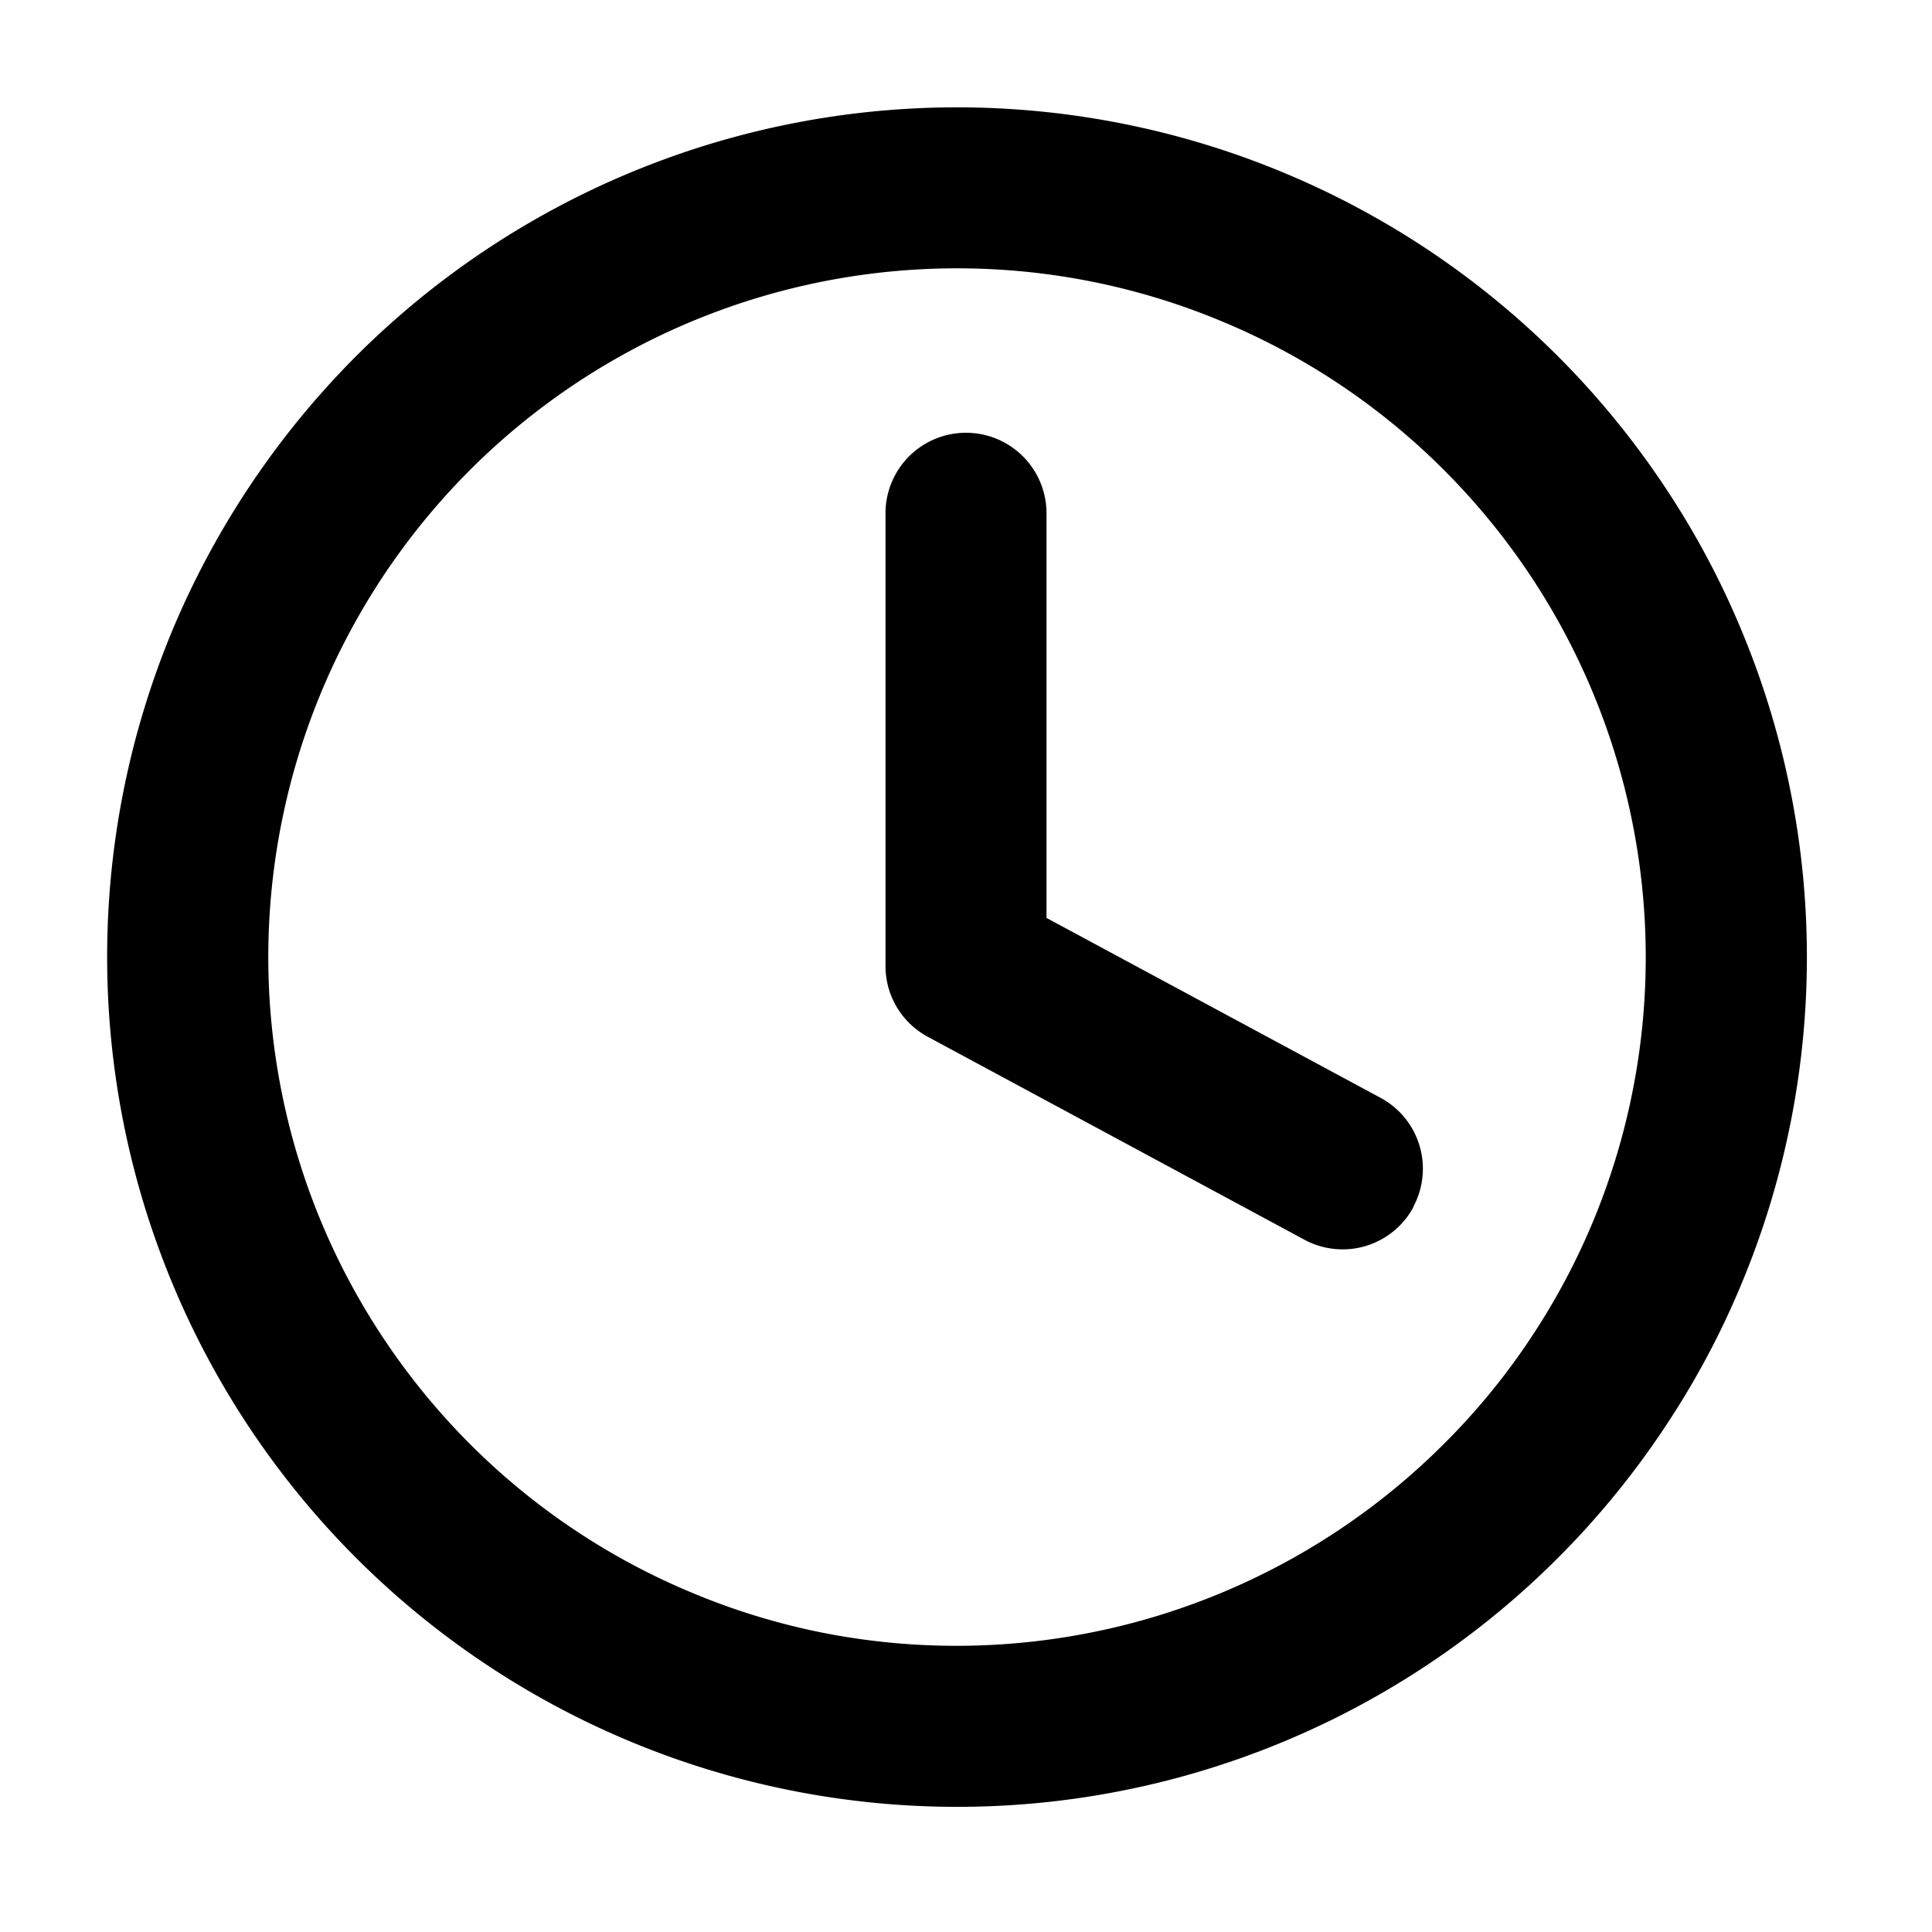 <svg xmlns="http://www.w3.org/2000/svg" viewBox="0 0 18 18">
  <path fill="currentColor" d="M85.917,148.834A7.919,7.919,0,0,1,78.6,137.887a7.974,7.974,0,0,1,1.717-2.568,7.918,7.918,0,0,1,8.629-1.716A7.914,7.914,0,0,1,92.5,136.52a7.791,7.791,0,0,1,.731,1.367,7.91,7.91,0,0,1,0,6.06,7.774,7.774,0,0,1-.732,1.368,7.912,7.912,0,0,1-6.582,3.519Zm0-14.334a6.415,6.415,0,0,0-6.294,5.165,6.421,6.421,0,0,0,.365,3.708,6.443,6.443,0,0,0,1.391,2.081,6.39,6.39,0,0,0,2.082,1.391,6.364,6.364,0,0,0,1.2.366,6.424,6.424,0,0,0,5.79-1.757,6.3,6.3,0,0,0,.8-.972,6.385,6.385,0,0,0,.594-1.109,6.41,6.41,0,0,0,.364-3.708,6.417,6.417,0,0,0-1.755-3.285,6.39,6.39,0,0,0-2.082-1.391,6.391,6.391,0,0,0-2.456-.489Zm4.25,8.744a.75.75,0,0,0-.305-1.016l-3.112-1.676v-3.77a.75.75,0,0,0-1.5,0V141a.748.748,0,0,0,.395.66l3.506,1.889a.749.749,0,0,0,1.016-.3Z" transform="translate(-77 -132)"/>
</svg>
